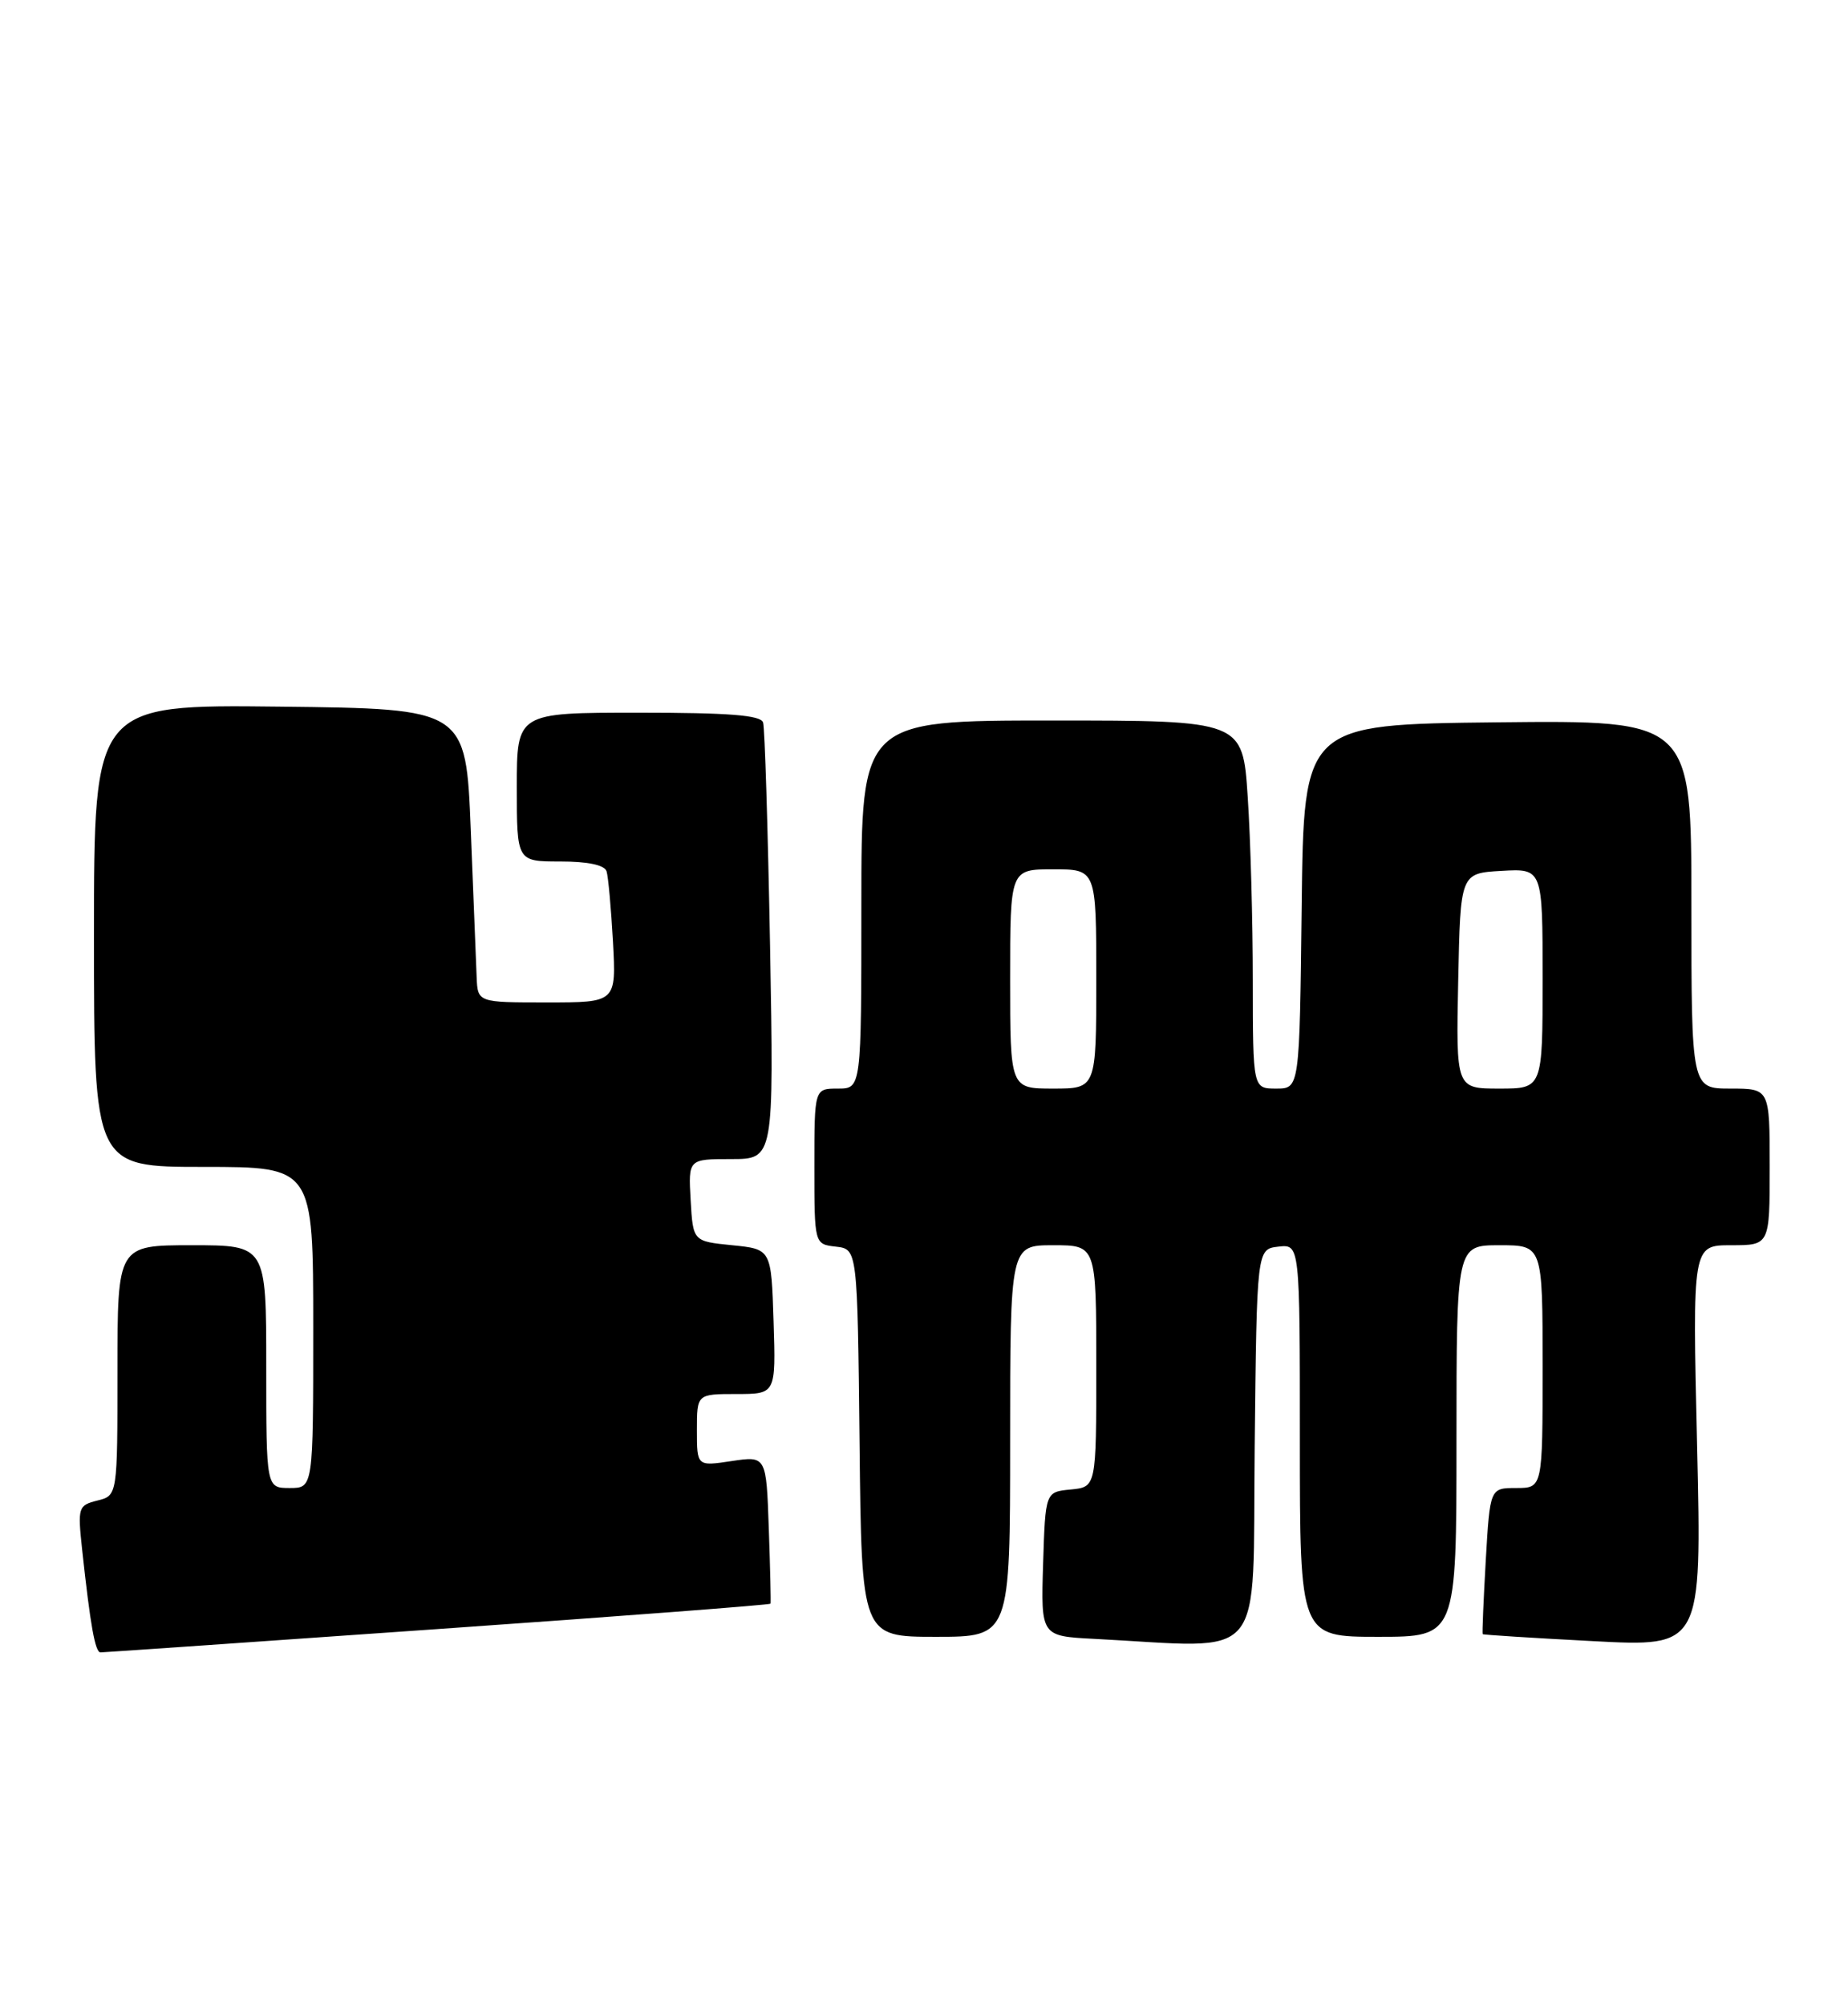 <?xml version="1.0" encoding="UTF-8" standalone="no"?>
<!DOCTYPE svg PUBLIC "-//W3C//DTD SVG 1.1//EN" "http://www.w3.org/Graphics/SVG/1.1/DTD/svg11.dtd" >
<svg xmlns="http://www.w3.org/2000/svg" xmlns:xlink="http://www.w3.org/1999/xlink" version="1.1" viewBox="0 0 236 256">
 <g >
 <path fill="currentColor"
d=" M 55.90 208.01 C 79.22 206.38 98.34 204.92 98.40 204.77 C 98.46 204.62 98.36 200.31 98.18 195.20 C 97.86 185.90 97.86 185.90 93.43 186.56 C 89.00 187.23 89.00 187.23 89.00 182.61 C 89.00 178.00 89.00 178.00 94.04 178.00 C 99.08 178.00 99.08 178.00 98.79 168.75 C 98.50 159.50 98.50 159.50 93.50 159.00 C 88.50 158.50 88.50 158.50 88.20 153.25 C 87.90 148.00 87.90 148.00 93.36 148.00 C 98.83 148.00 98.83 148.00 98.34 120.75 C 98.06 105.76 97.67 92.94 97.45 92.25 C 97.16 91.32 93.08 91.00 81.53 91.00 C 66.00 91.00 66.00 91.00 66.00 100.50 C 66.00 110.00 66.00 110.00 71.53 110.00 C 75.08 110.00 77.20 110.45 77.46 111.25 C 77.68 111.94 78.04 115.99 78.28 120.25 C 78.70 128.00 78.70 128.00 69.85 128.00 C 61.00 128.00 61.00 128.00 60.87 124.75 C 60.79 122.96 60.46 114.53 60.12 106.00 C 59.50 90.50 59.50 90.50 35.75 90.23 C 12.00 89.96 12.00 89.96 12.00 119.48 C 12.00 149.00 12.00 149.00 26.00 149.00 C 40.00 149.00 40.00 149.00 40.00 169.50 C 40.00 190.00 40.00 190.00 37.00 190.00 C 34.00 190.00 34.00 190.00 34.00 174.50 C 34.00 159.00 34.00 159.00 24.50 159.00 C 15.00 159.00 15.00 159.00 15.00 174.98 C 15.00 190.96 15.00 190.96 12.44 191.60 C 9.98 192.22 9.91 192.46 10.49 197.87 C 11.54 207.57 12.15 211.00 12.84 210.99 C 13.20 210.99 32.58 209.65 55.90 208.01 Z  M 160.23 184.75 C 160.50 159.50 160.50 159.50 163.25 159.18 C 166.00 158.87 166.00 158.87 166.00 183.93 C 166.00 209.00 166.00 209.00 176.00 209.00 C 186.00 209.00 186.00 209.00 186.00 184.00 C 186.00 159.00 186.00 159.00 191.50 159.00 C 197.00 159.00 197.00 159.00 197.00 174.50 C 197.00 190.00 197.00 190.00 193.64 190.00 C 190.28 190.00 190.28 190.00 189.74 199.25 C 189.45 204.34 189.27 208.57 189.35 208.66 C 189.43 208.75 195.76 209.15 203.41 209.55 C 217.32 210.29 217.32 210.29 216.73 184.64 C 216.13 159.00 216.13 159.00 221.07 159.00 C 226.00 159.00 226.00 159.00 226.00 149.00 C 226.00 139.00 226.00 139.00 221.00 139.00 C 216.00 139.00 216.00 139.00 216.00 115.48 C 216.00 91.97 216.00 91.97 191.25 92.23 C 166.50 92.50 166.50 92.50 166.23 115.75 C 165.96 139.00 165.96 139.00 162.98 139.00 C 160.00 139.00 160.00 139.00 159.99 125.25 C 159.99 117.69 159.70 107.11 159.34 101.75 C 158.70 92.00 158.70 92.00 134.35 92.00 C 110.00 92.00 110.00 92.00 110.00 115.50 C 110.00 139.00 110.00 139.00 107.00 139.00 C 104.00 139.00 104.00 139.00 104.00 148.93 C 104.00 158.87 104.00 158.87 106.75 159.18 C 109.50 159.50 109.50 159.50 109.77 184.25 C 110.03 209.00 110.03 209.00 119.52 209.00 C 129.00 209.00 129.00 209.00 129.00 184.00 C 129.00 159.00 129.00 159.00 134.50 159.00 C 140.00 159.00 140.00 159.00 140.00 174.44 C 140.00 189.87 140.00 189.87 136.75 190.19 C 133.50 190.50 133.50 190.50 133.21 199.70 C 132.93 208.91 132.93 208.91 139.71 209.26 C 162.04 210.41 159.93 212.93 160.23 184.75 Z  M 129.00 125.00 C 129.00 111.00 129.00 111.00 134.50 111.00 C 140.00 111.00 140.00 111.00 140.00 125.00 C 140.00 139.00 140.00 139.00 134.50 139.00 C 129.00 139.00 129.00 139.00 129.00 125.00 Z  M 186.22 125.25 C 186.50 111.50 186.50 111.50 191.75 111.20 C 197.00 110.90 197.00 110.90 197.00 124.95 C 197.00 139.00 197.00 139.00 191.47 139.00 C 185.94 139.00 185.94 139.00 186.22 125.25 Z "/>
</g>
</svg>